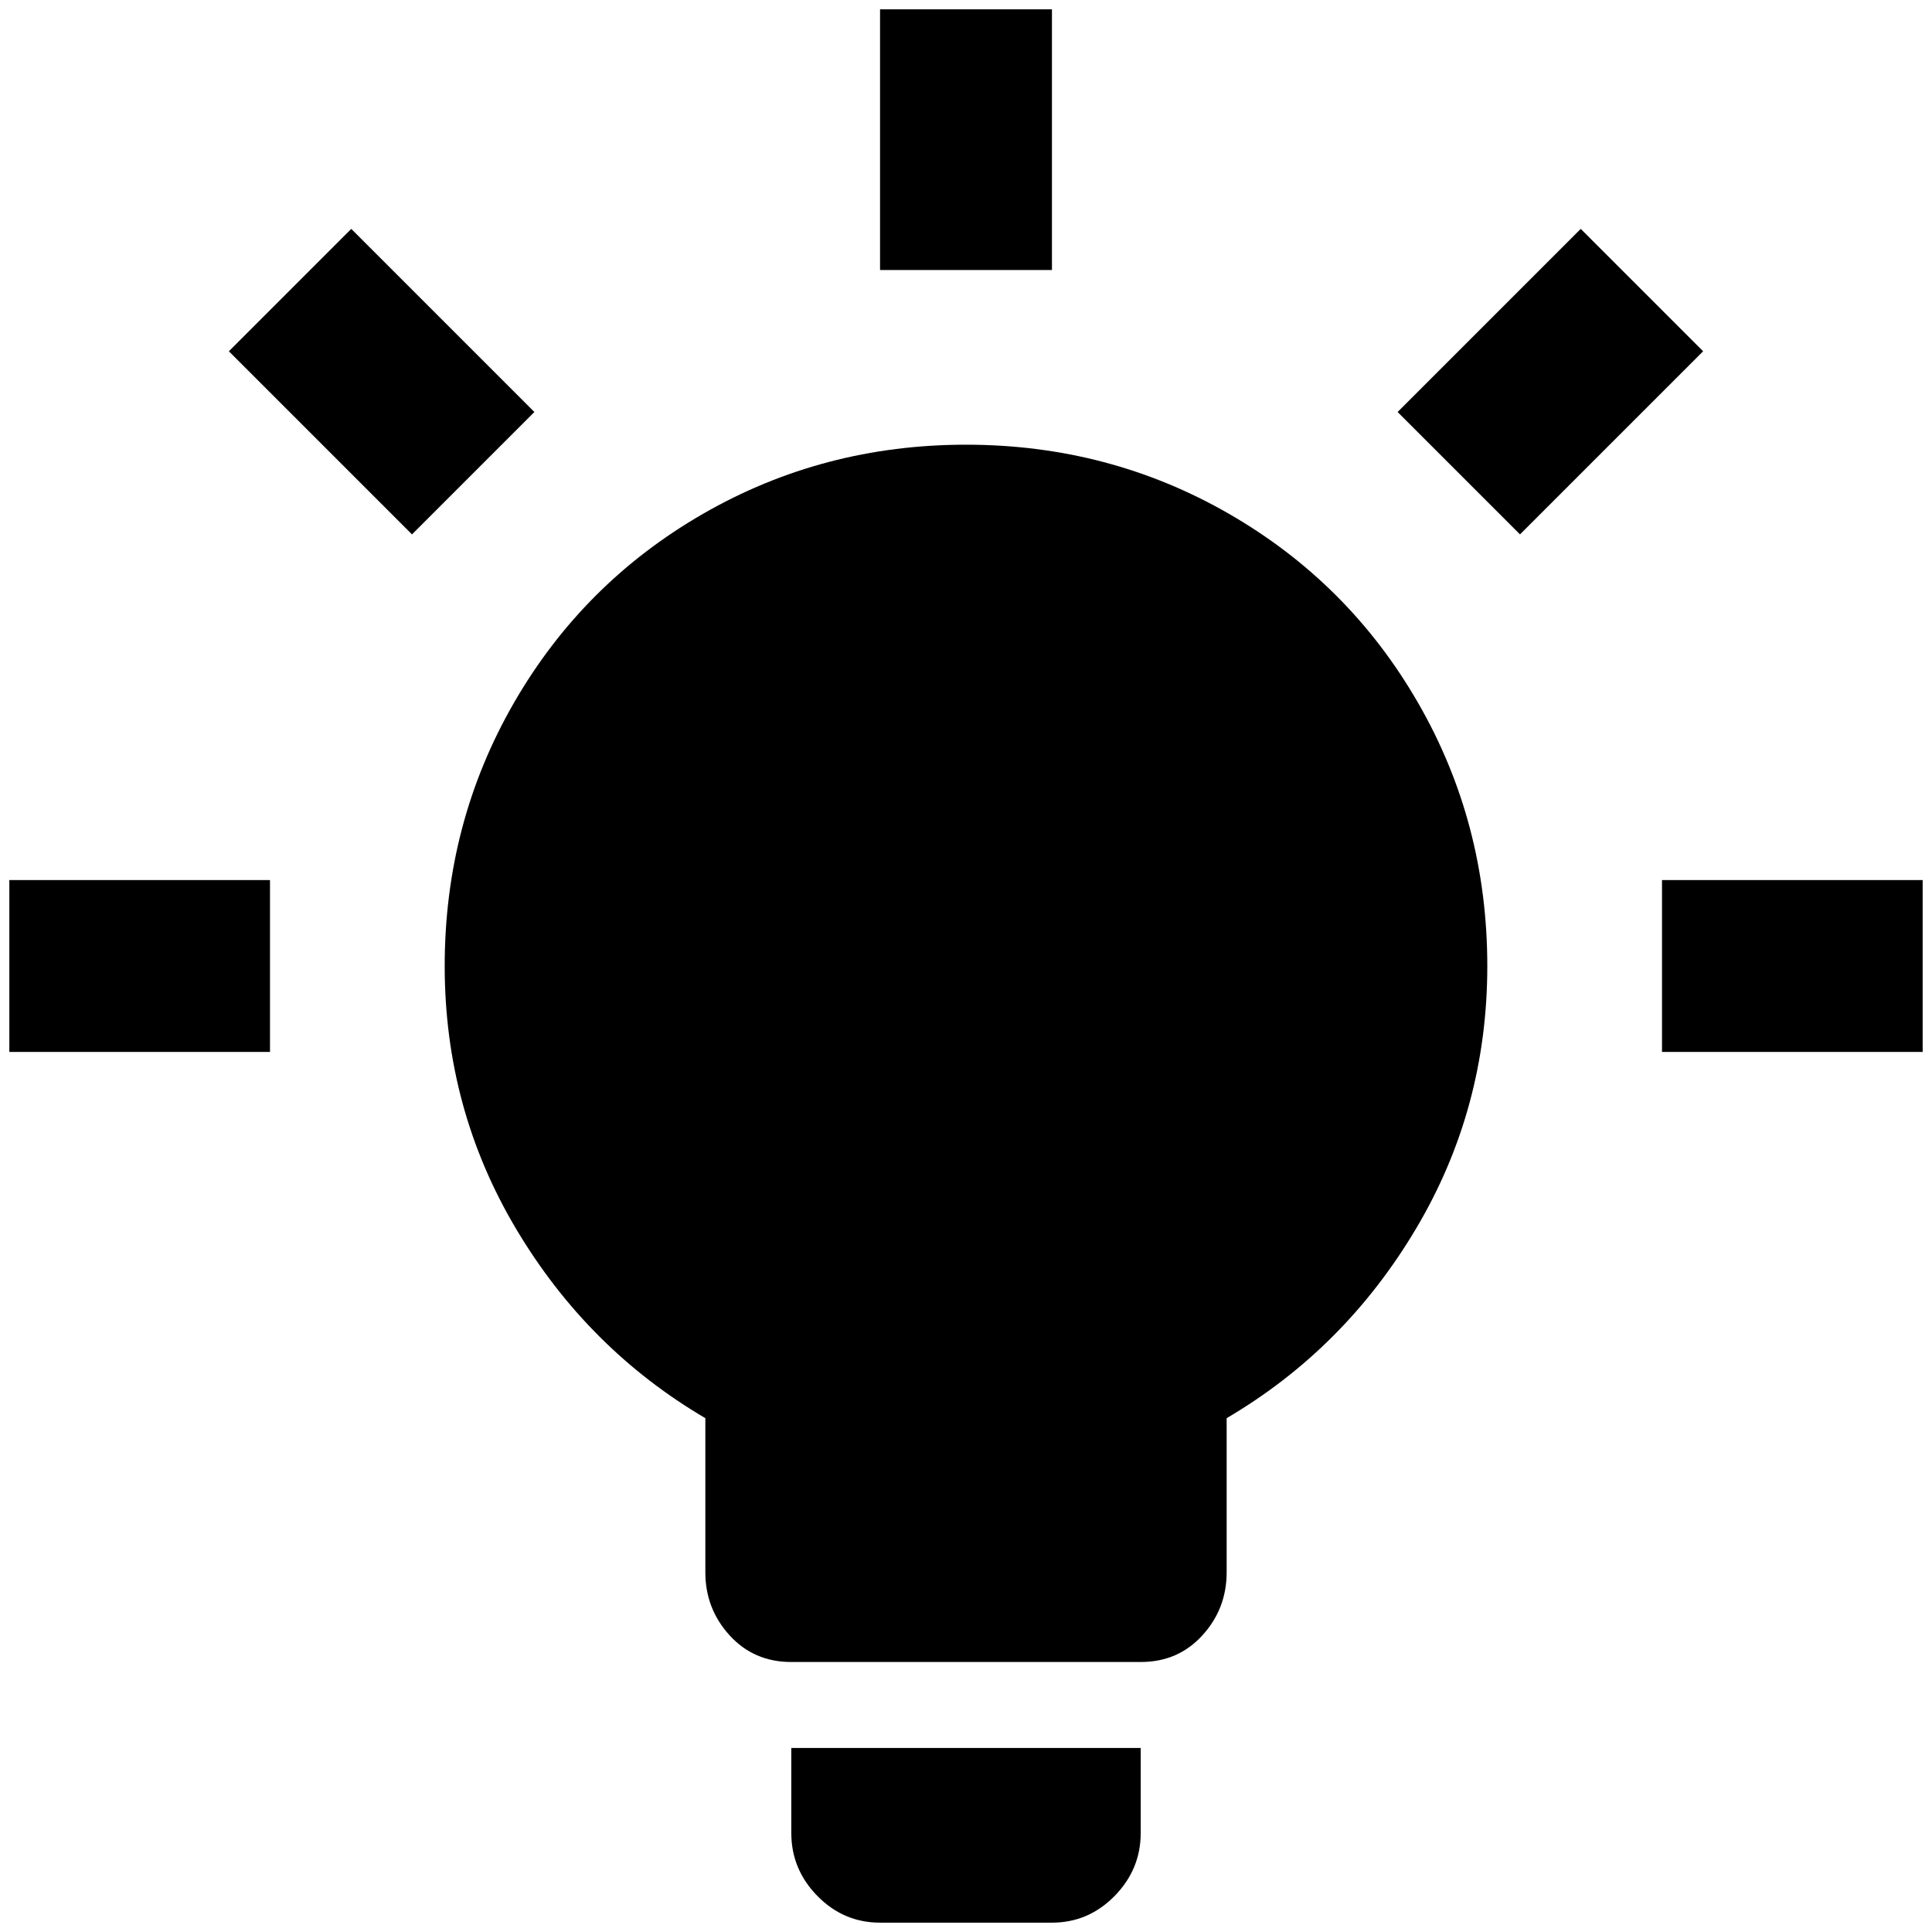 <?xml version="1.0" standalone="no"?>
<!DOCTYPE svg PUBLIC "-//W3C//DTD SVG 1.1//EN" "http://www.w3.org/Graphics/SVG/1.1/DTD/svg11.dtd" >
<svg xmlns="http://www.w3.org/2000/svg" xmlns:xlink="http://www.w3.org/1999/xlink" version="1.1" width="2048" height="2048" viewBox="-10 0 2068 2048">
   <path fill="currentColor"
d="M1024 466q153 0 281.5 74t202.5 202.5t74 281.5t-76.5 281.5t-202.5 202.5v165q0 39 -26 67.5t-66 28.5h-374q-40 0 -66 -28.5t-26 -67.5v-165q-126 -74 -202.5 -202.5t-76.5 -281.5t74 -281.5t202.5 -202.5t281.5 -74zM1211 1861v91q0 39 -28 67.5t-67 28.5h-184
q-39 0 -67 -28.5t-28 -67.5v-91h374zM1769 932h279v184h-279v-184zM0 932h279v184h-279v-184zM1116 0v279h-184v-279h184zM366 235l196 196l-131 131l-196 -196zM1486 431l196 -196l131 131l-196 196z" />
</svg>
